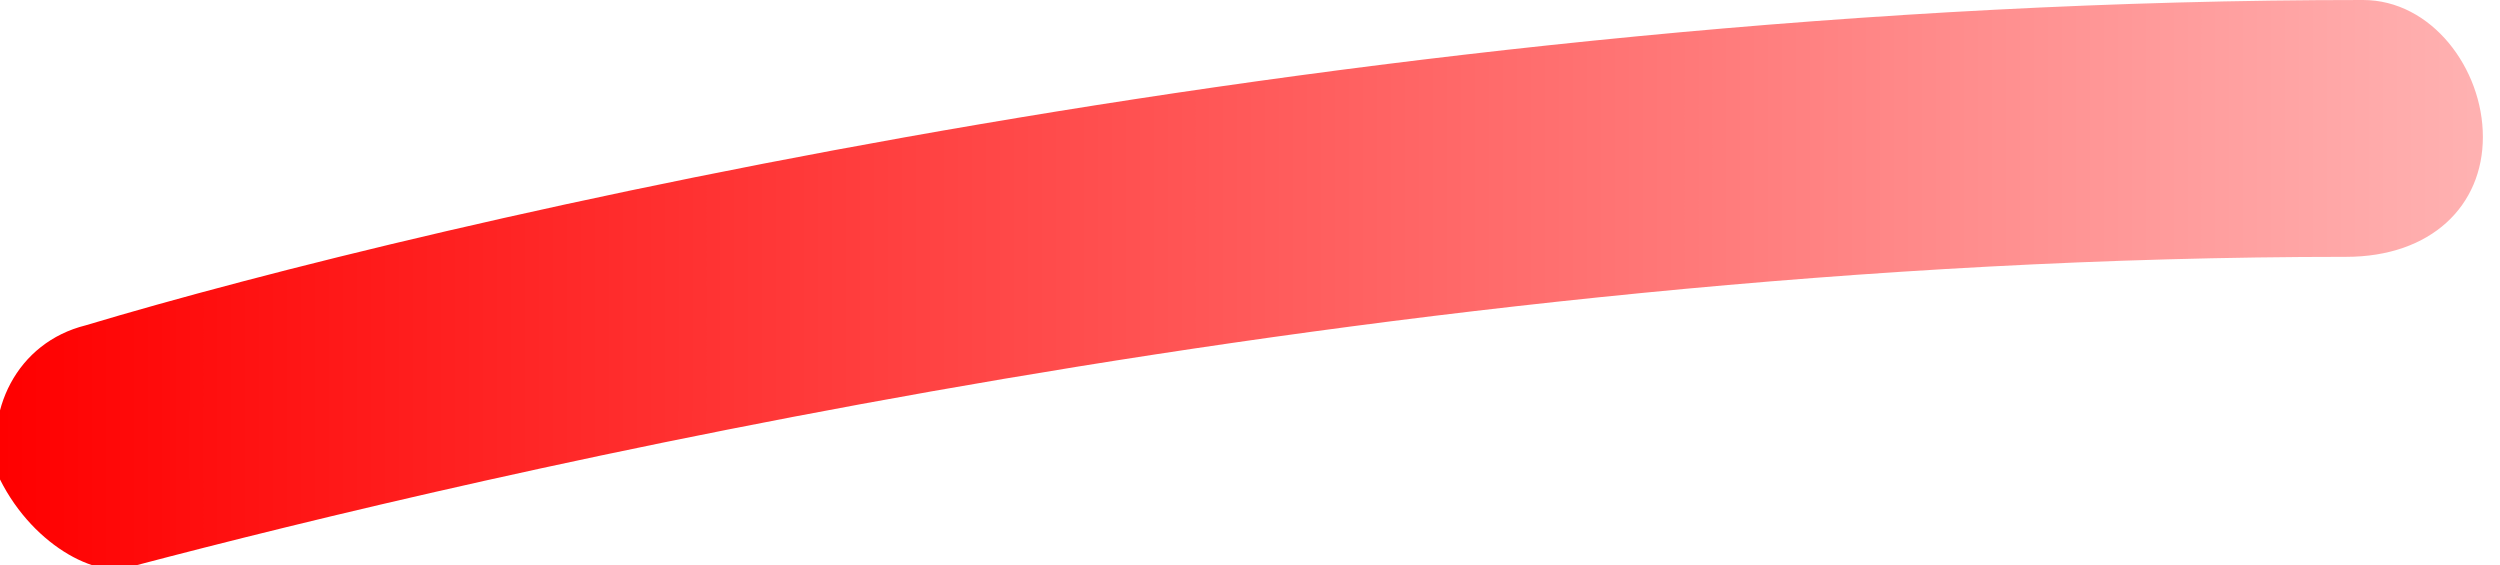 <svg xmlns="http://www.w3.org/2000/svg" viewBox="0 0 14.6 3.3"><linearGradient id="a" gradientUnits="userSpaceOnUse" x1="0" y1="1.663" x2="14.575" y2="1.663"><stop offset="0" stop-color="red"/><stop offset="1" stop-color="red" stop-opacity=".3"/></linearGradient><path d="M0 2.8c-.1-.4.1-.8.5-.9C2.5 1.3 8 0 13.8 0c.4 0 .7.4.7.8s-.3.7-.8.7C8.1 1.5 2.7 2.8.8 3.3c-.2.1-.6-.1-.8-.5z" fill="url(#a)"/></svg>
